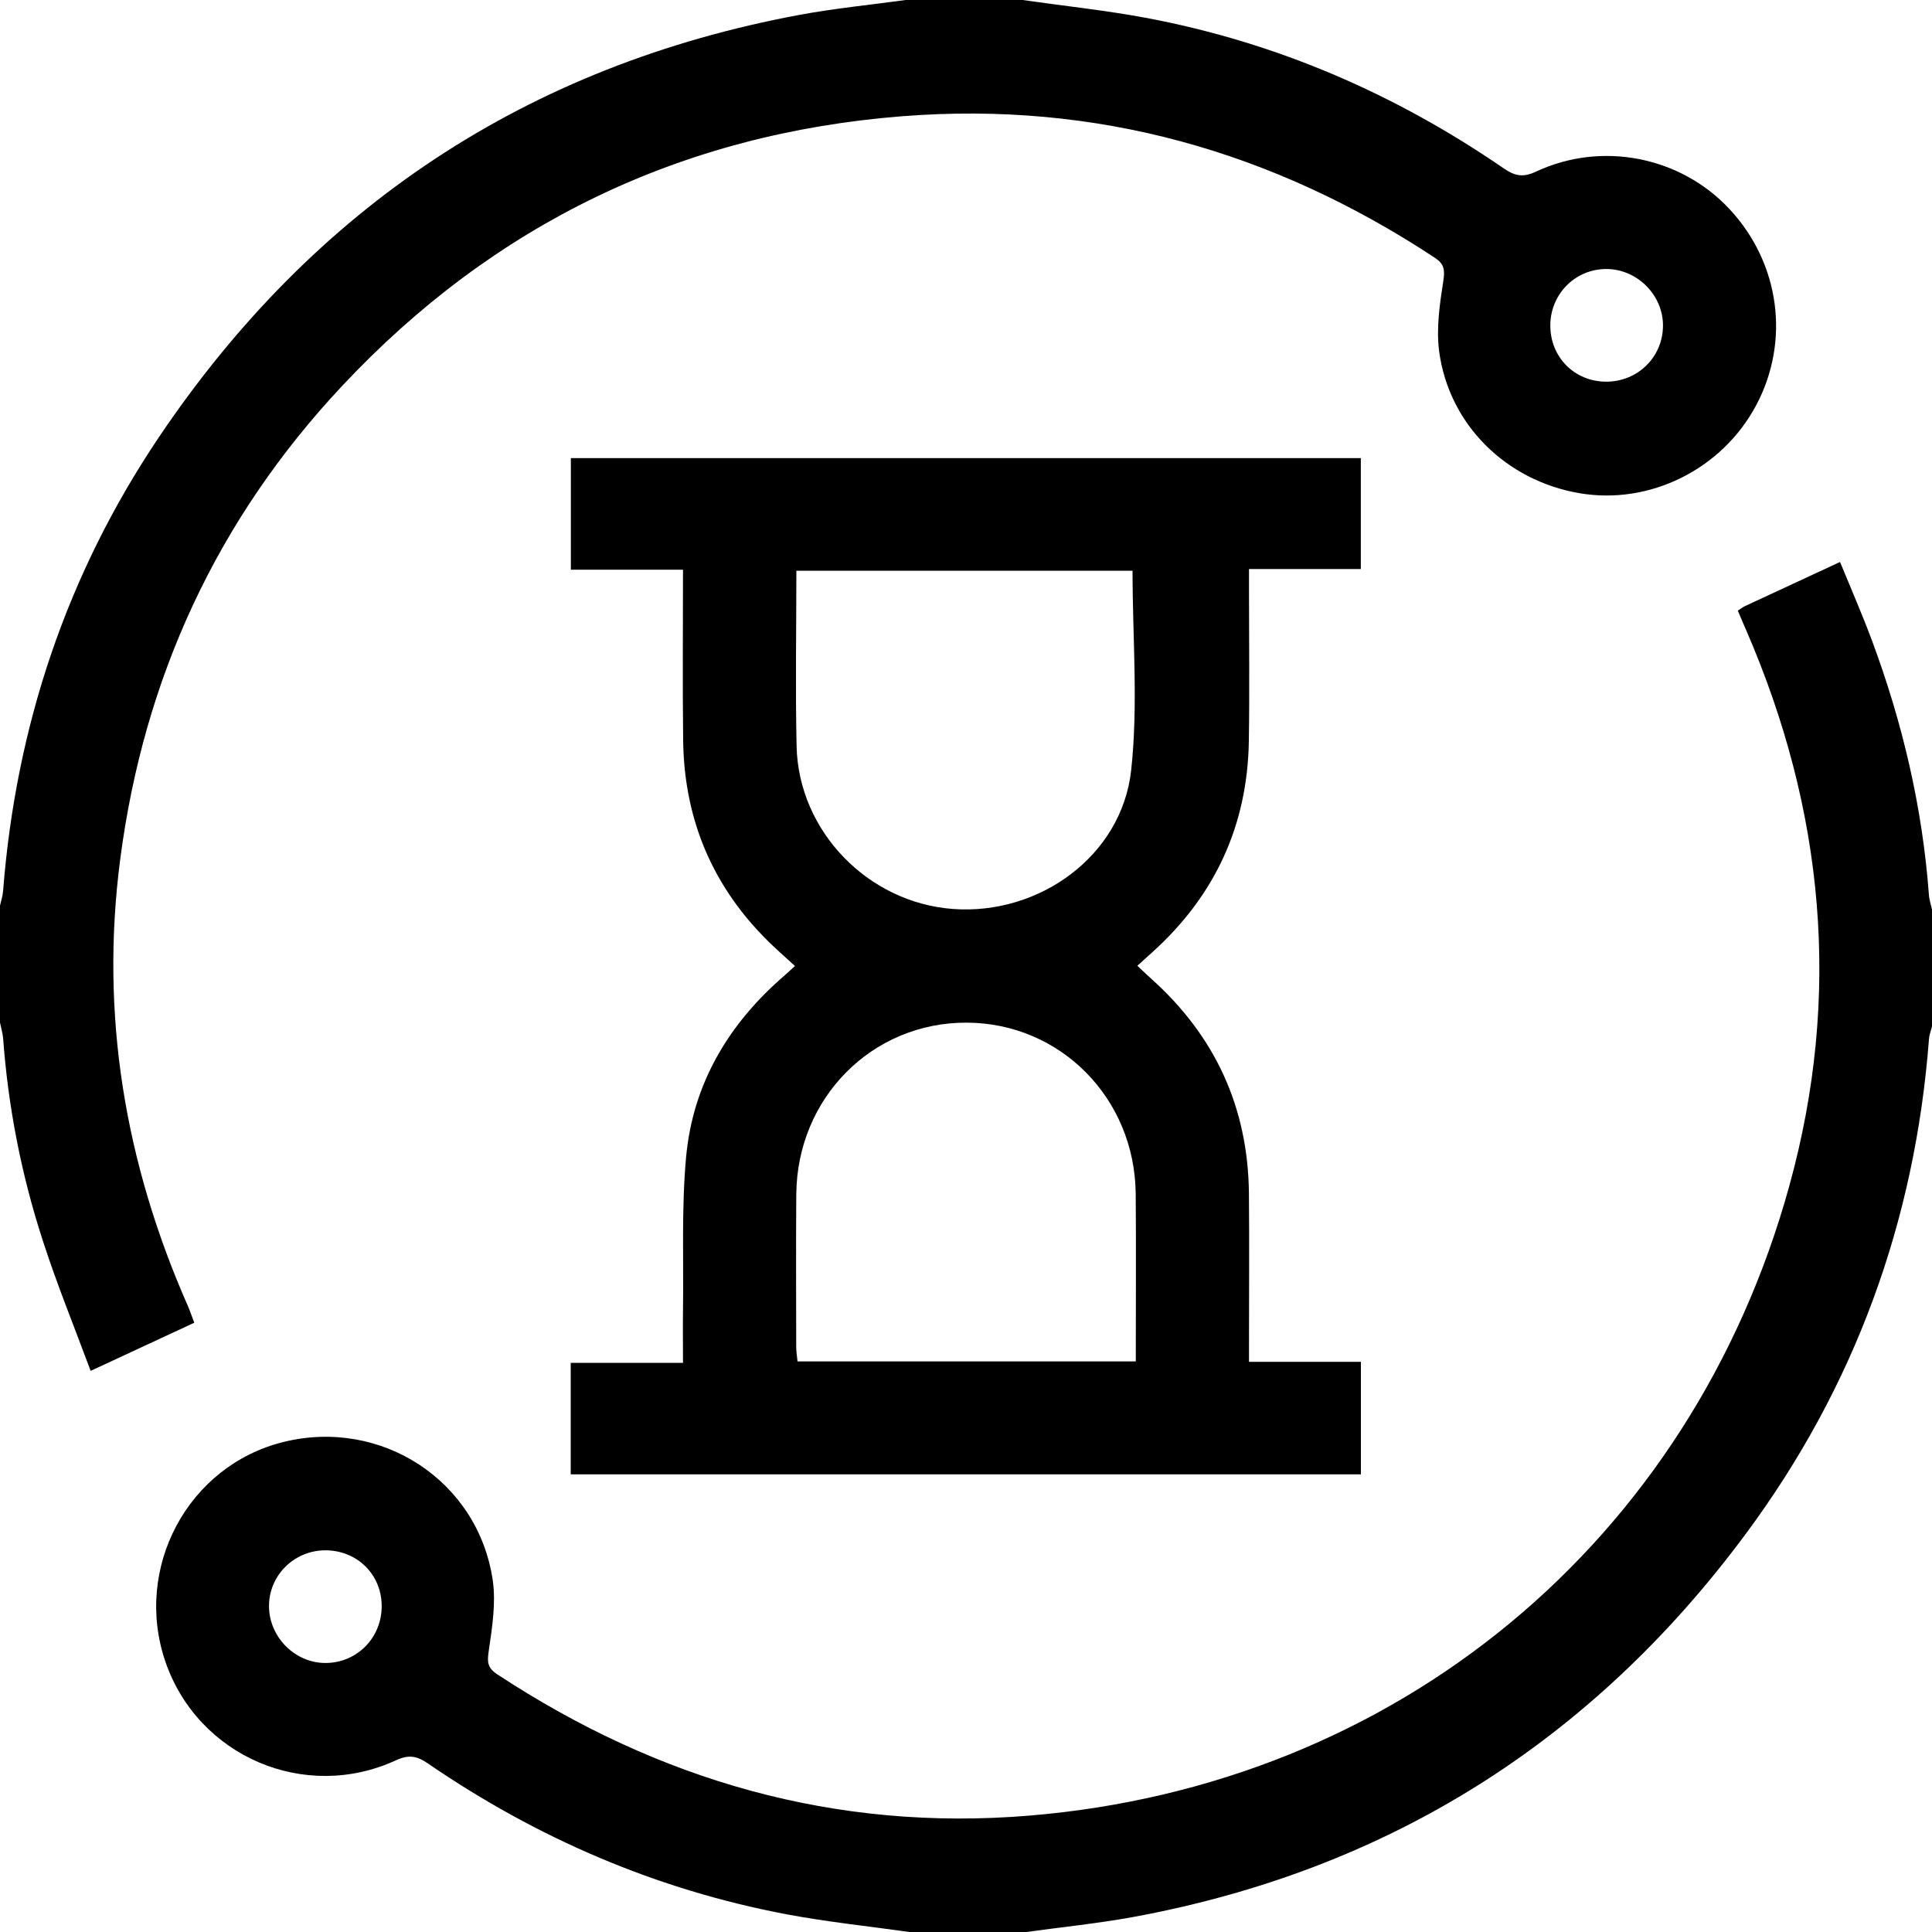 <svg width="25" height="25" viewBox="0 0 25 25" fill="none" xmlns="http://www.w3.org/2000/svg">
<path fill-rule="evenodd" clip-rule="evenodd" d="M13.232 6.61941e-05C13.77 0.077 14.312 0.134 14.845 0.234C16.522 0.551 18.056 1.215 19.46 2.18C19.602 2.277 19.707 2.3 19.875 2.221C20.729 1.821 21.75 2.027 22.382 2.708C23.031 3.406 23.167 4.411 22.726 5.242C22.285 6.073 21.345 6.54 20.433 6.381C19.486 6.217 18.751 5.494 18.623 4.55C18.583 4.251 18.63 3.934 18.677 3.632C18.698 3.489 18.688 3.416 18.566 3.335C16.473 1.955 14.185 1.307 11.676 1.504C8.81 1.729 6.388 2.902 4.427 4.994C2.811 6.718 1.862 8.769 1.556 11.116C1.293 13.129 1.616 15.05 2.431 16.899C2.459 16.964 2.482 17.032 2.514 17.116C2.075 17.32 1.649 17.518 1.173 17.739C0.96 17.166 0.734 16.612 0.551 16.045C0.277 15.2 0.107 14.331 0.041 13.444C0.036 13.373 0.014 13.303 0 13.232C0 12.728 0 12.223 0 11.719C0.014 11.656 0.035 11.594 0.04 11.53C0.206 9.397 0.865 7.426 2.059 5.653C4.059 2.684 6.819 0.848 10.348 0.192C10.801 0.108 11.261 0.063 11.719 0C12.223 6.61941e-05 12.728 6.61941e-05 13.232 6.61941e-05ZM20.782 4.939C21.191 4.94 21.516 4.622 21.519 4.217C21.522 3.821 21.188 3.484 20.791 3.481C20.387 3.478 20.063 3.802 20.061 4.209C20.059 4.62 20.372 4.937 20.782 4.939Z" fill="black"/>
<path fill-rule="evenodd" clip-rule="evenodd" d="M11.768 25C11.238 24.925 10.704 24.87 10.179 24.771C8.495 24.453 6.952 23.788 5.54 22.821C5.4 22.724 5.295 22.7 5.126 22.777C3.945 23.323 2.564 22.728 2.142 21.507C1.722 20.289 2.433 18.963 3.669 18.659C4.935 18.346 6.187 19.161 6.376 20.448C6.419 20.745 6.368 21.062 6.324 21.365C6.303 21.506 6.307 21.581 6.432 21.664C8.525 23.041 10.812 23.702 13.32 23.494C18.077 23.1 21.884 19.949 23.154 15.344C23.833 12.886 23.607 10.483 22.593 8.149C22.558 8.068 22.523 7.987 22.487 7.902C22.529 7.875 22.554 7.855 22.582 7.842C22.979 7.657 23.377 7.473 23.81 7.272C23.951 7.616 24.096 7.947 24.222 8.285C24.618 9.349 24.876 10.445 24.96 11.579C24.964 11.643 24.986 11.705 25 11.768C25 12.272 25 12.777 25 13.281C24.987 13.336 24.965 13.389 24.961 13.445C24.781 15.804 23.999 17.948 22.592 19.846C20.6 22.536 17.953 24.203 14.652 24.808C14.198 24.89 13.738 24.937 13.281 25C12.777 25 12.272 25 11.768 25ZM4.939 20.776C4.935 20.367 4.614 20.057 4.202 20.061C3.796 20.066 3.473 20.396 3.481 20.797C3.49 21.197 3.829 21.526 4.224 21.519C4.629 21.511 4.943 21.185 4.939 20.776Z" fill="black"/>
<path fill-rule="evenodd" clip-rule="evenodd" d="M8.838 7.372C8.338 7.372 7.869 7.372 7.387 7.372C7.387 6.885 7.387 6.416 7.387 5.928C10.785 5.928 14.188 5.928 17.609 5.928C17.609 6.395 17.609 6.87 17.609 7.363C17.14 7.363 16.671 7.363 16.162 7.363C16.162 7.465 16.162 7.55 16.162 7.635C16.162 8.286 16.17 8.937 16.16 9.588C16.143 10.679 15.722 11.59 14.912 12.321C14.852 12.375 14.793 12.428 14.717 12.497C14.782 12.557 14.838 12.612 14.896 12.664C15.723 13.404 16.149 14.329 16.161 15.439C16.167 16.082 16.162 16.724 16.162 17.367C16.162 17.446 16.162 17.525 16.162 17.622C16.655 17.622 17.124 17.622 17.61 17.622C17.61 18.114 17.61 18.589 17.61 19.078C14.204 19.078 10.8 19.078 7.385 19.078C7.385 18.6 7.385 18.131 7.385 17.635C7.859 17.635 8.334 17.635 8.838 17.635C8.838 17.393 8.835 17.176 8.838 16.959C8.847 16.3 8.818 15.639 8.877 14.984C8.962 14.027 9.427 13.246 10.154 12.621C10.195 12.585 10.235 12.547 10.287 12.5C10.209 12.43 10.145 12.371 10.08 12.312C9.27 11.58 8.852 10.668 8.84 9.576C8.831 8.853 8.838 8.13 8.838 7.372ZM14.697 17.617C14.697 16.876 14.702 16.162 14.696 15.447C14.684 14.209 13.72 13.237 12.508 13.233C11.285 13.229 10.313 14.207 10.304 15.456C10.299 16.114 10.302 16.772 10.303 17.43C10.303 17.492 10.314 17.554 10.32 17.617C11.781 17.617 13.225 17.617 14.697 17.617ZM10.305 7.385C10.305 8.152 10.291 8.906 10.308 9.659C10.334 10.758 11.232 11.68 12.33 11.762C13.449 11.845 14.515 11.075 14.637 9.969C14.73 9.122 14.655 8.256 14.655 7.385C13.23 7.385 11.786 7.385 10.305 7.385Z" fill="black"/>
</svg>
